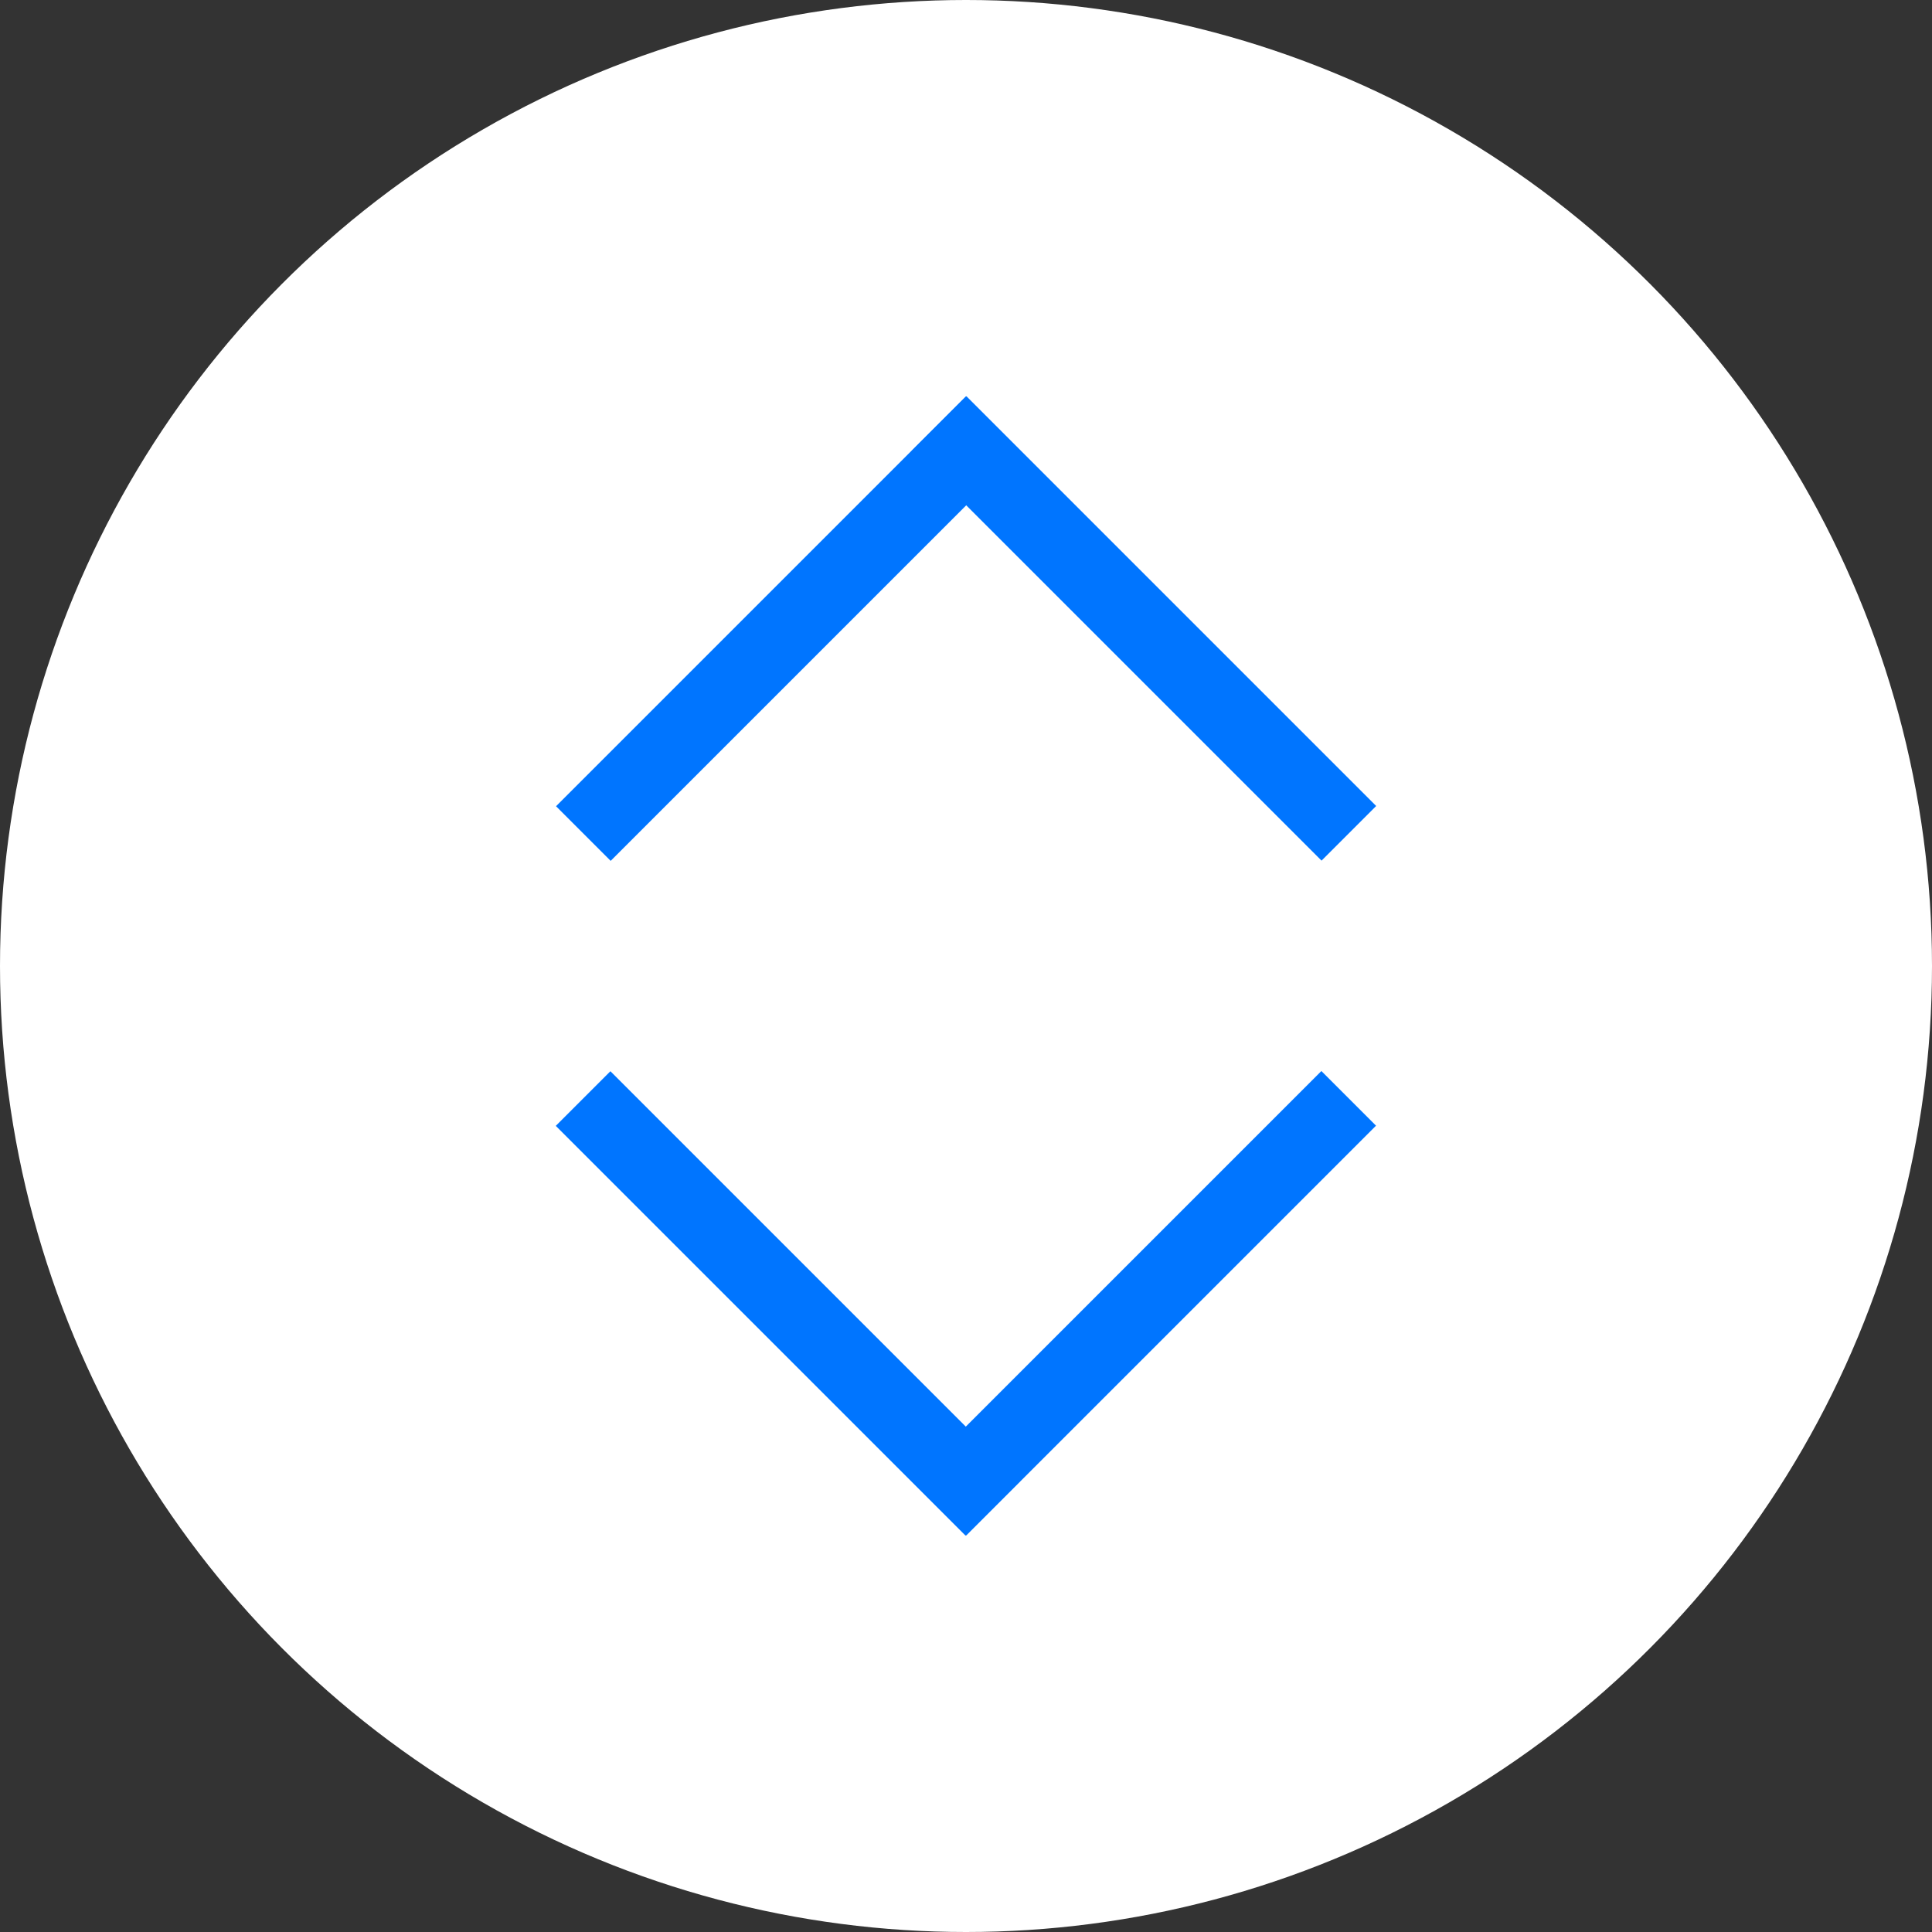 <?xml version="1.0" encoding="utf-8"?>
<!-- Generator: Adobe Illustrator 19.0.0, SVG Export Plug-In . SVG Version: 6.00 Build 0)  -->
<svg version="1.1" id="Layer_1" xmlns="http://www.w3.org/2000/svg" xmlns:xlink="http://www.w3.org/1999/xlink" x="0px" y="0px"
	 width="100px" height="100px" viewBox="0 100 100 100" enable-background="new 0 100 100 100" xml:space="preserve">
<rect x="0" y="100" width="100" height="100" fill="#333333" stroke="none"/>
<circle id="XMLID_2_" fill="#FFFFFF" cx="50" cy="150" r="50"/>
<g id="XMLID_14_">
	<g id="XMLID_7_">
		
			<rect id="XMLID_4_" x="38.808" y="152.479" transform="matrix(0.707 -0.707 0.707 0.707 -106.473 77.909)" fill="#0075FF" width="4" height="30"/>
		
			<rect id="XMLID_8_" x="57.192" y="152.48" transform="matrix(0.707 0.707 -0.707 0.707 135.763 7.199)" fill="#0075FF" width="4" height="30"/>
	</g>
	<g id="XMLID_9_">
		
			<rect id="XMLID_11_" x="57.192" y="117.52" transform="matrix(-0.707 0.707 -0.707 -0.707 194.752 184.37)" fill="#0075FF" width="4" height="30"/>
		
			<rect id="XMLID_10_" x="38.808" y="117.52" transform="matrix(-0.707 -0.707 0.707 -0.707 -24.041 255.082)" fill="#0075FF" width="4" height="30"/>
	</g>
</g>
</svg>
